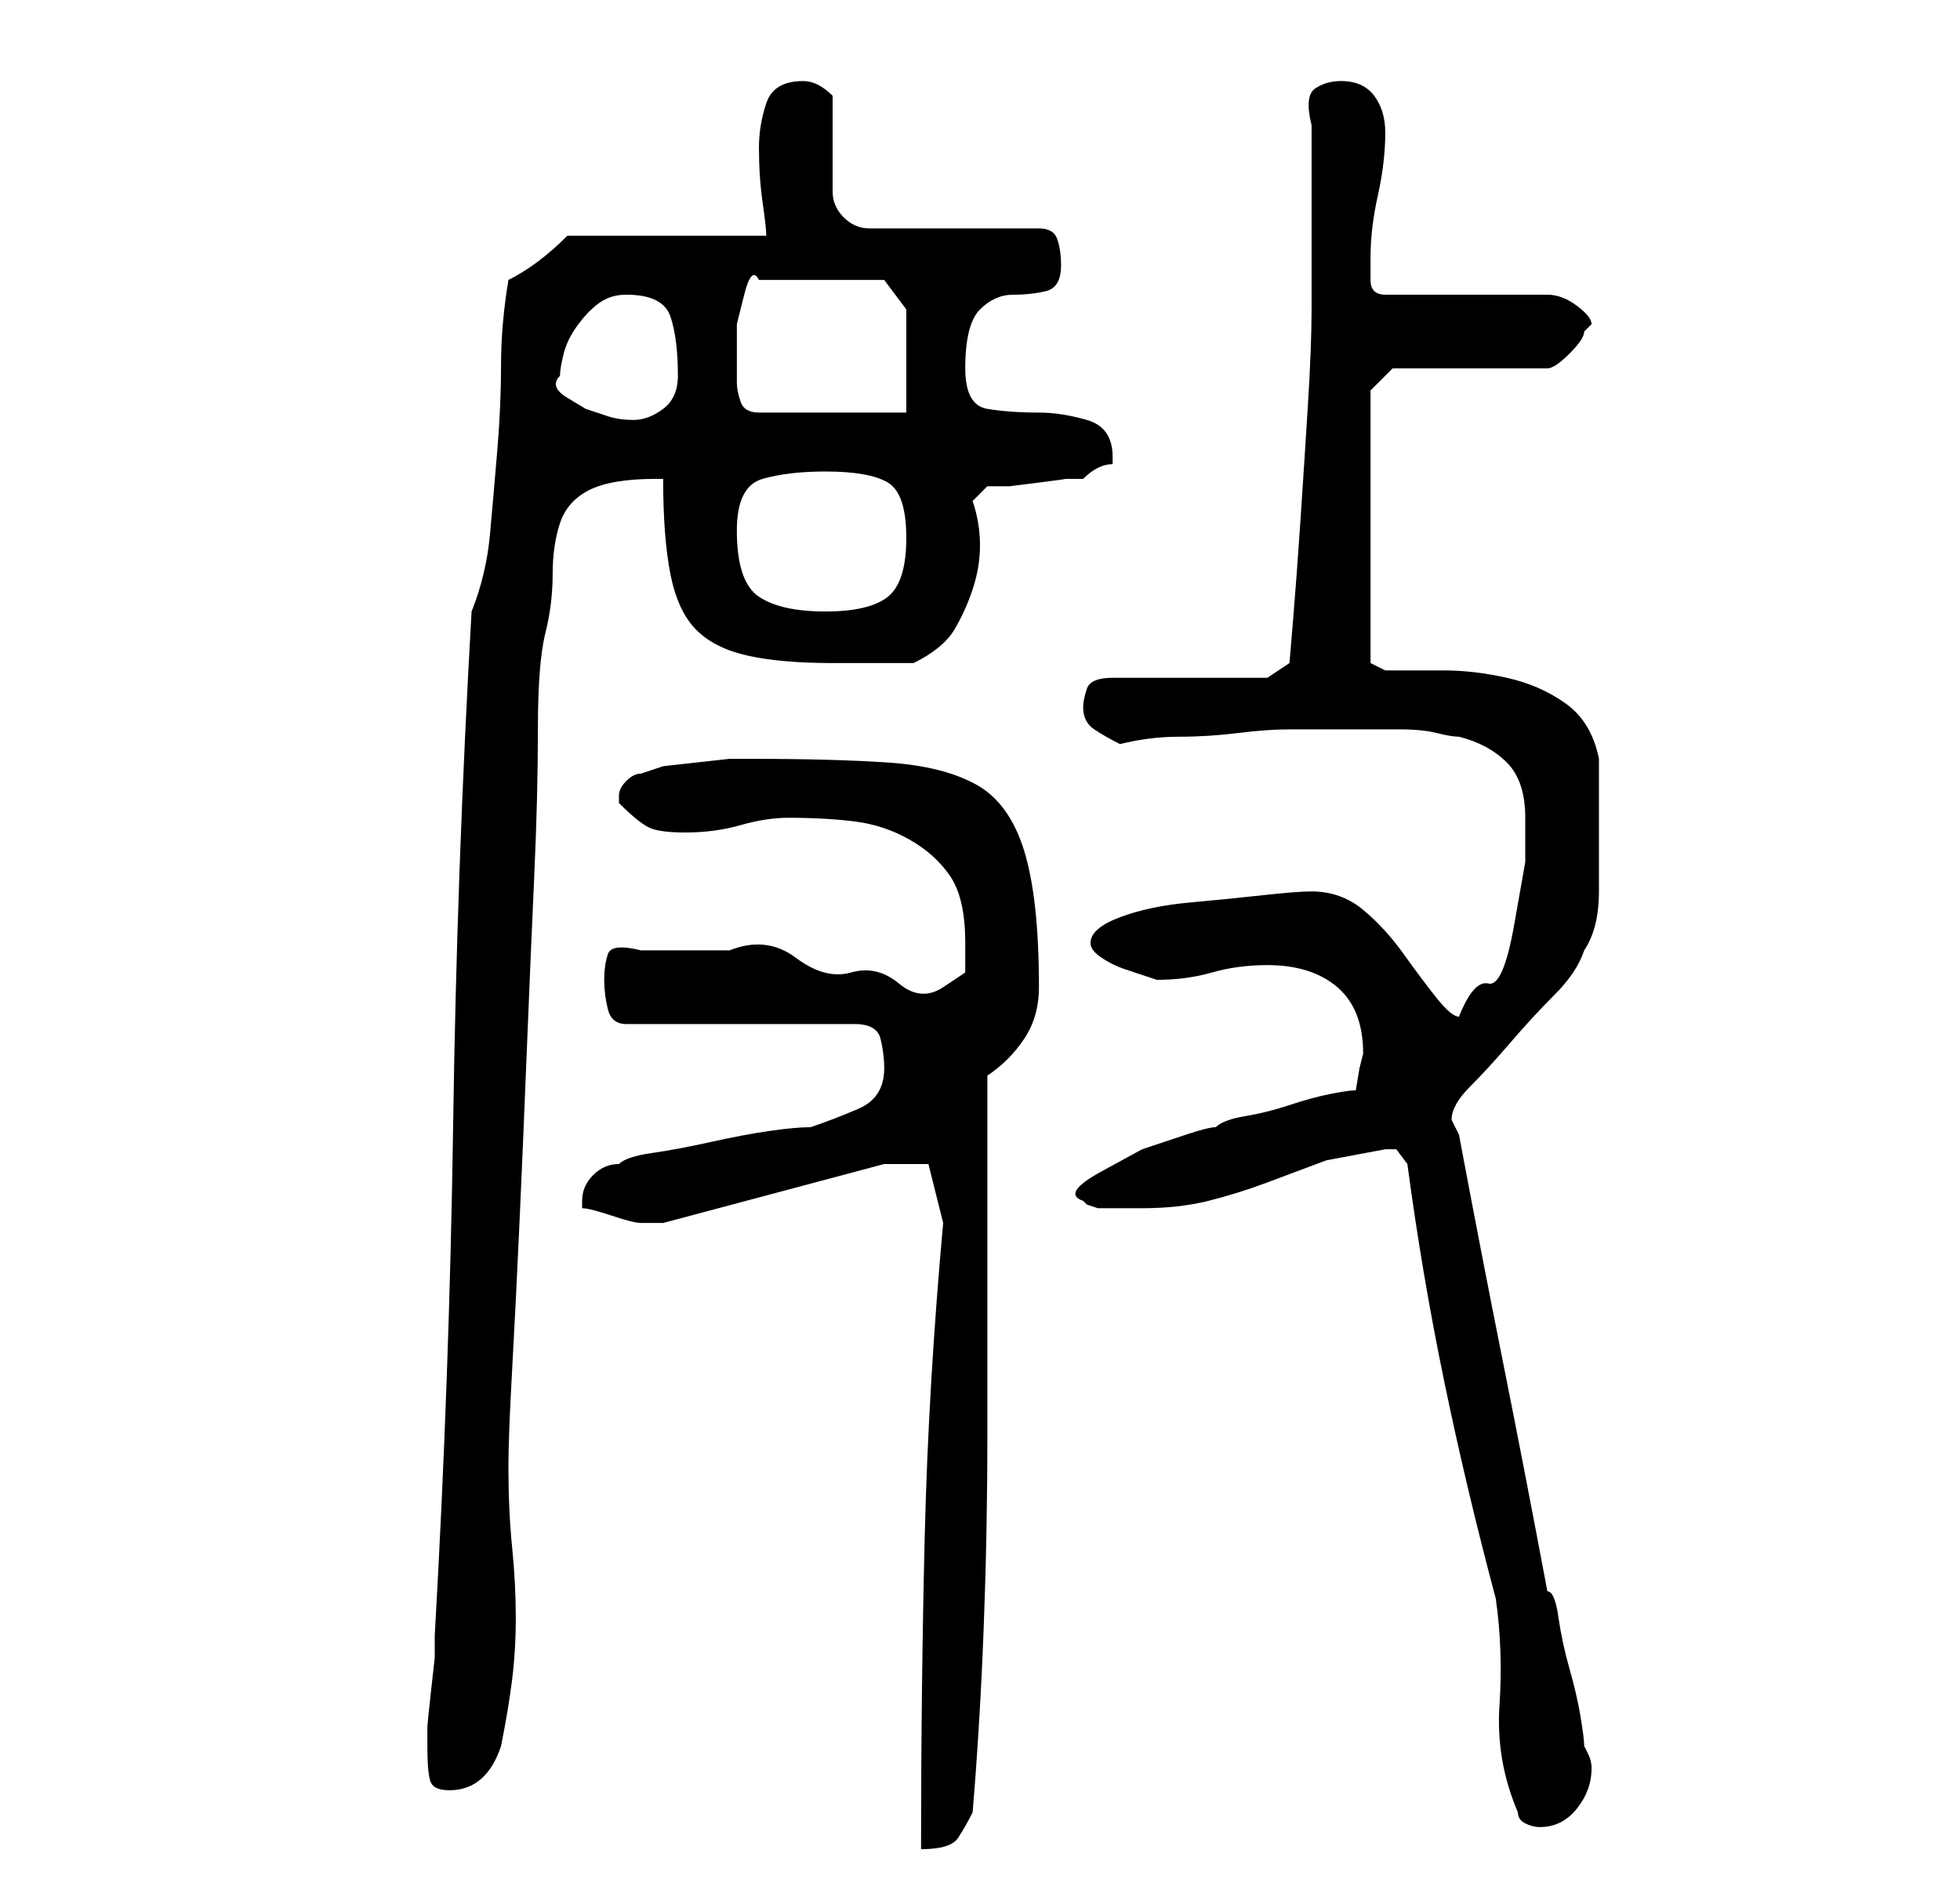 <?xml version="1.0" standalone="no"?>
<!DOCTYPE svg PUBLIC "-//W3C//DTD SVG 1.1//EN" "http://www.w3.org/Graphics/SVG/1.1/DTD/svg11.dtd" >
<svg xmlns="http://www.w3.org/2000/svg" xmlns:xlink="http://www.w3.org/1999/xlink" version="1.1" viewBox="-10 0 266 256">
   <path fill="currentColor"
d="M118 166q-2 22 -2.5 42.5t-0.5 42.5q4 0 5 -1.5t2 -3.5q1 -12 1.5 -25t0.5 -26v-25.5v-23.5q3 -2 5 -5t2 -7q0 -12 -2 -18.5t-6.5 -9t-12 -3t-18.5 -0.5h-1h-2t-4.5 0.5t-4.5 0.5t-3 1q-1 0 -2 1t-1 2v1v0q3 3 4.5 3.5t4.5 0.5q4 0 7.5 -1t6.5 -1q5 0 9 0.5t7.5 2.5
t5.5 5t2 9v4t-3 2t-6 -0.5t-6.5 -1.5t-7.5 -2t-9 -1h-12q-4 -1 -4.5 0.5t-0.5 3.5t0.5 4t2.5 2h31q3 0 3.5 2t0.5 4q0 4 -3.5 5.5t-6.5 2.5q-2 0 -5.5 0.5t-8 1.5t-8 1.5t-4.5 1.5q-2 0 -3.5 1.5t-1.5 3.5v1q1 0 4 1t4 1h2h1l30 -8h6zM181 158q2 15 5 29.5t7 29.5
q1 7 0.5 14.5t2.5 14.5q0 1 1 1.5t2 0.5q3 0 5 -2.5t2 -5.5q0 -1 -0.5 -2l-0.5 -1q0 -1 -0.5 -4t-1.5 -6.5t-1.5 -7t-1.5 -3.5q-3 -16 -6 -31t-6 -31l-0.5 -1l-0.5 -1q0 -2 2.5 -4.5t5.5 -6t6 -6.5t4 -6q2 -3 2 -8v-9v-4.5v-4.5q-1 -5 -4.5 -7.5t-8 -3.5t-8.5 -1h-8l-2 -1
v-37l3 -3h21q1 0 3 -2t2 -3l0.5 -0.5l0.5 -0.5q0 -1 -2 -2.5t-4 -1.5h-22q-2 0 -2 -2v-3q0 -4 1 -8.5t1 -8.5q0 -3 -1.5 -5t-4.5 -2q-2 0 -3.5 1t-0.5 5v25q0 5 -0.5 13t-1 15.5t-1 13.5l-0.5 6l-3 2h-21q-3 0 -3.5 1.5t-0.5 2.5q0 2 1.5 3t3.5 2q4 -1 8 -1t8 -0.5t7 -0.5h9
h2h4q3 0 5 0.5t3 0.5q4 1 6.5 3.5t2.5 7.5v6t-1.5 8.5t-3.5 8t-4 4.5q-1 0 -3 -2.5t-4.5 -6t-5.5 -6t-7 -2.5q-2 0 -6.5 0.5t-10 1t-9.5 2t-4 3.5q0 1 1.5 2t3 1.5l3 1l1.5 0.5q4 0 7.5 -1t7.5 -1q6 0 9.5 3t3.5 9l-0.5 2t-0.5 3q-1 0 -3.5 0.5t-5.5 1.5t-6 1.5t-4 1.5
q-1 0 -4 1l-6 2t-5.5 3t-2.5 4l0.5 0.5t1.5 0.5h3h3q5 0 9 -1t8 -2.5l8 -3t8 -1.5h1.5t1.5 2zM48 237q0 4 0.5 5t2.5 1q5 0 7 -6q1 -5 1.5 -9t0.5 -8.5t-0.5 -9.5t-0.5 -11q0 -4 0.5 -13t1 -20t1 -23.5t1 -23.5t0.5 -20t1 -13t1 -8t1 -7t4 -4.5t9 -1.5h1q0 8 1 13t3.5 7.5
t7 3.5t11.5 1h11q4 -2 5.5 -4.5t2.5 -5.5t1 -6t-1 -6l2 -2h3t4 -0.5t3.5 -0.5h2.5q1 -1 2 -1.5t2 -0.5v-1q0 -4 -3.5 -5t-6.5 -1q-4 0 -7 -0.5t-3 -5.5q0 -6 2 -8t4.5 -2t4.5 -0.5t2 -3.5q0 -2 -0.5 -3.5t-2.5 -1.5h-23q-2 0 -3.5 -1.5t-1.5 -3.5v-2v-4v-4v-3q-1 -1 -2 -1.5
t-2 -0.5q-4 0 -5 3t-1 6q0 4 0.5 7.5t0.5 4.5h-27q-2 2 -4 3.5t-4 2.5q-1 6 -1 11.5t-0.5 11.5t-1 11.5t-2.5 10.5q-2 35 -2.5 69.5t-2.5 69.5v3t-0.5 4.5t-0.5 5v2.5zM90 72q0 -6 3.5 -7t8.5 -1q6 0 8.5 1.5t2.5 7.5t-2.5 8t-8.5 2t-9 -2t-3 -9zM66 51q0 -1 0.5 -3t2 -4
t3 -3t3.5 -1q5 0 6 3t1 8q0 3 -2 4.5t-4 1.5t-3.5 -0.5l-3 -1t-2.5 -1.5t-1 -3zM90 52v-4v-4t1 -4t2 -2h17l3 4v14h-20q-2 0 -2.5 -1.5t-0.5 -2.5z" />
</svg>
